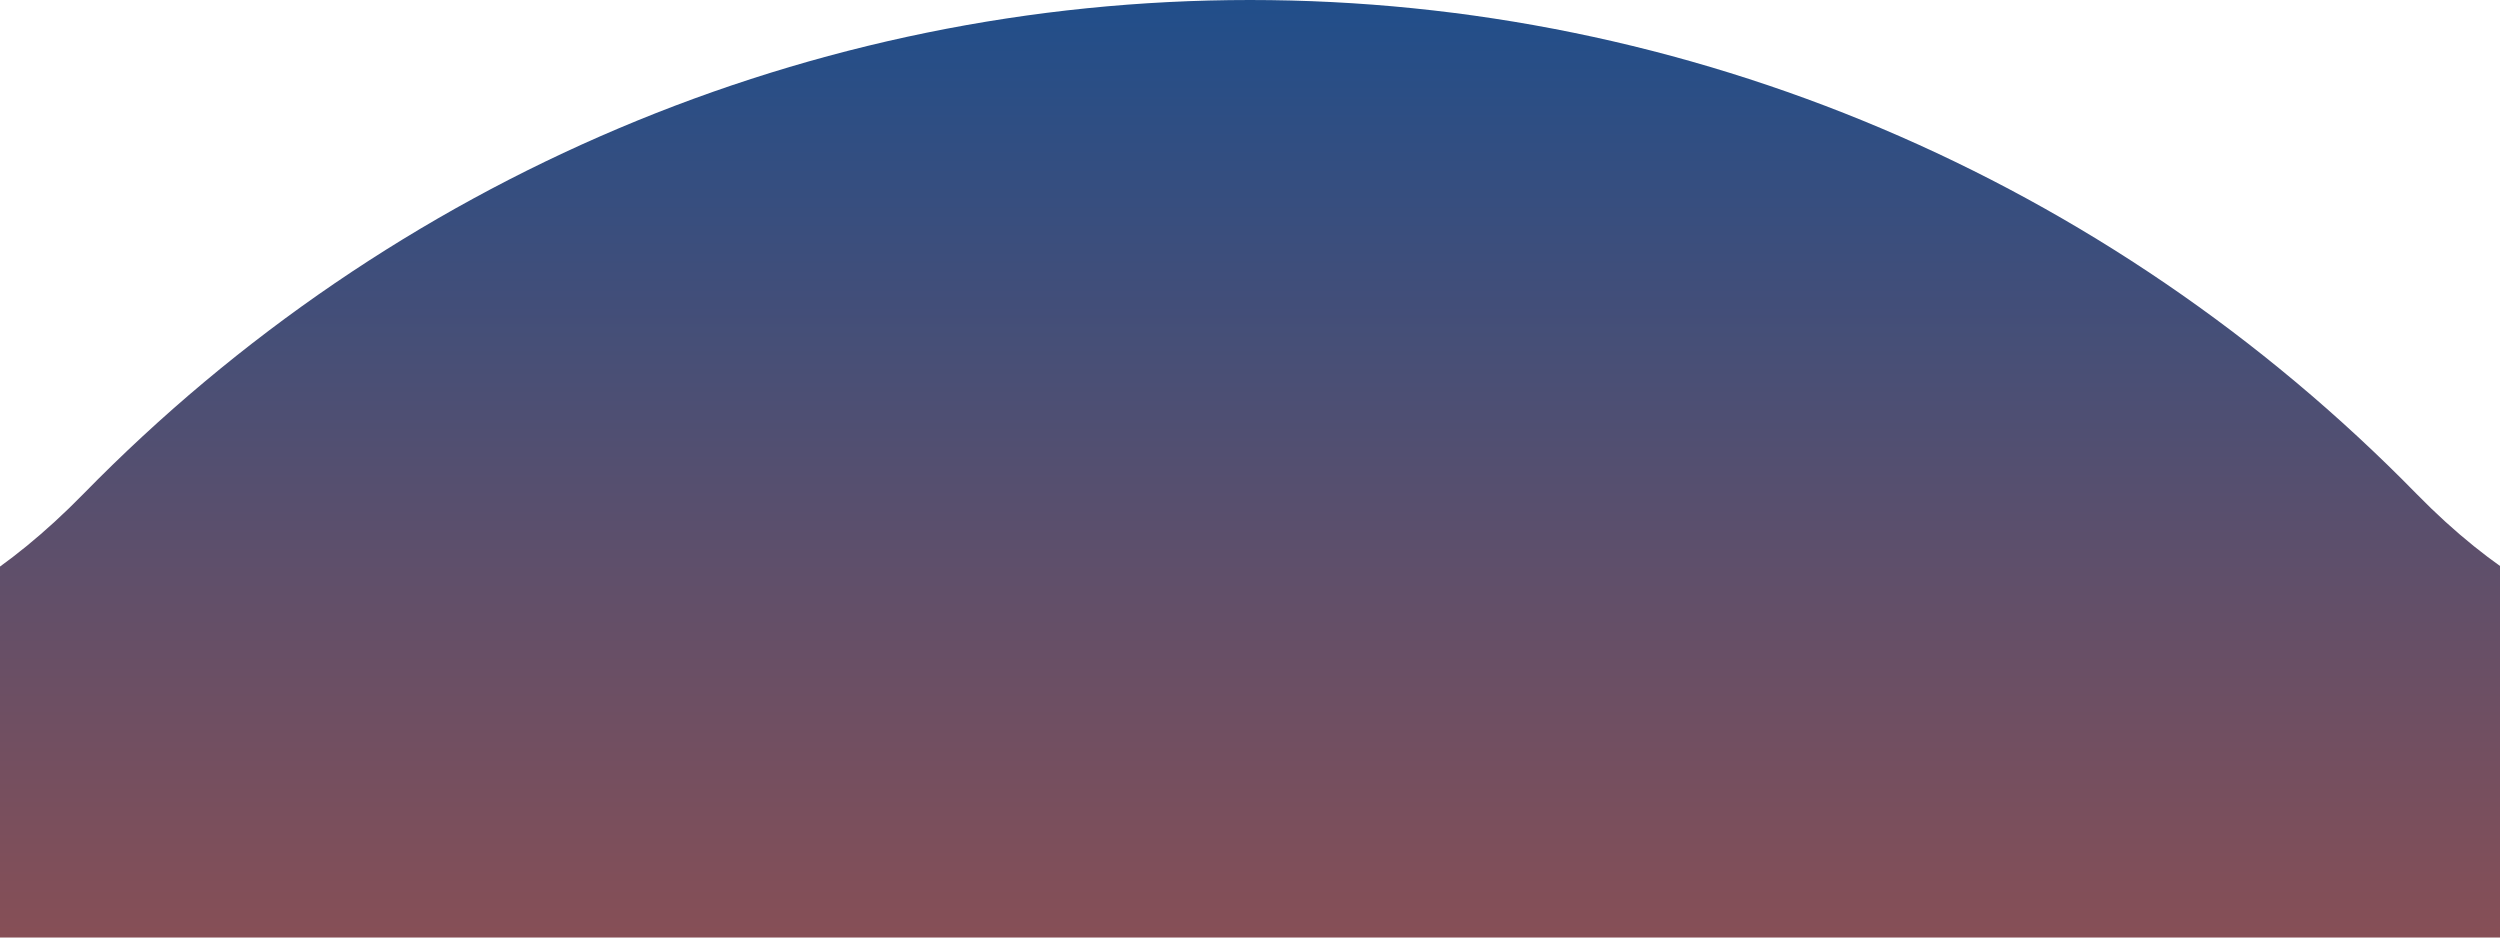 <svg width="1920" height="720" viewBox="0 0 1920 720" fill="none" xmlns="http://www.w3.org/2000/svg">
<path d="M2280 720C2280 376.545 2093.51 622.156 1855.9 379.297C1618.3 136.437 1296.03 2.59302e-05 960 0C623.971 -2.59302e-05 301.704 136.437 64.096 379.297C-173.513 622.156 -334 376.545 -334 720H960H2280Z" fill="url(#paint0_linear_738_7225)"/>
<defs>
<linearGradient id="paint0_linear_738_7225" x1="973" y1="0" x2="973" y2="1494.5" gradientUnits="userSpaceOnUse">
<stop stop-color="#214E8A"/>
<stop offset="1" stop-color="#F4511E"/>
</linearGradient>
</defs>
</svg>
